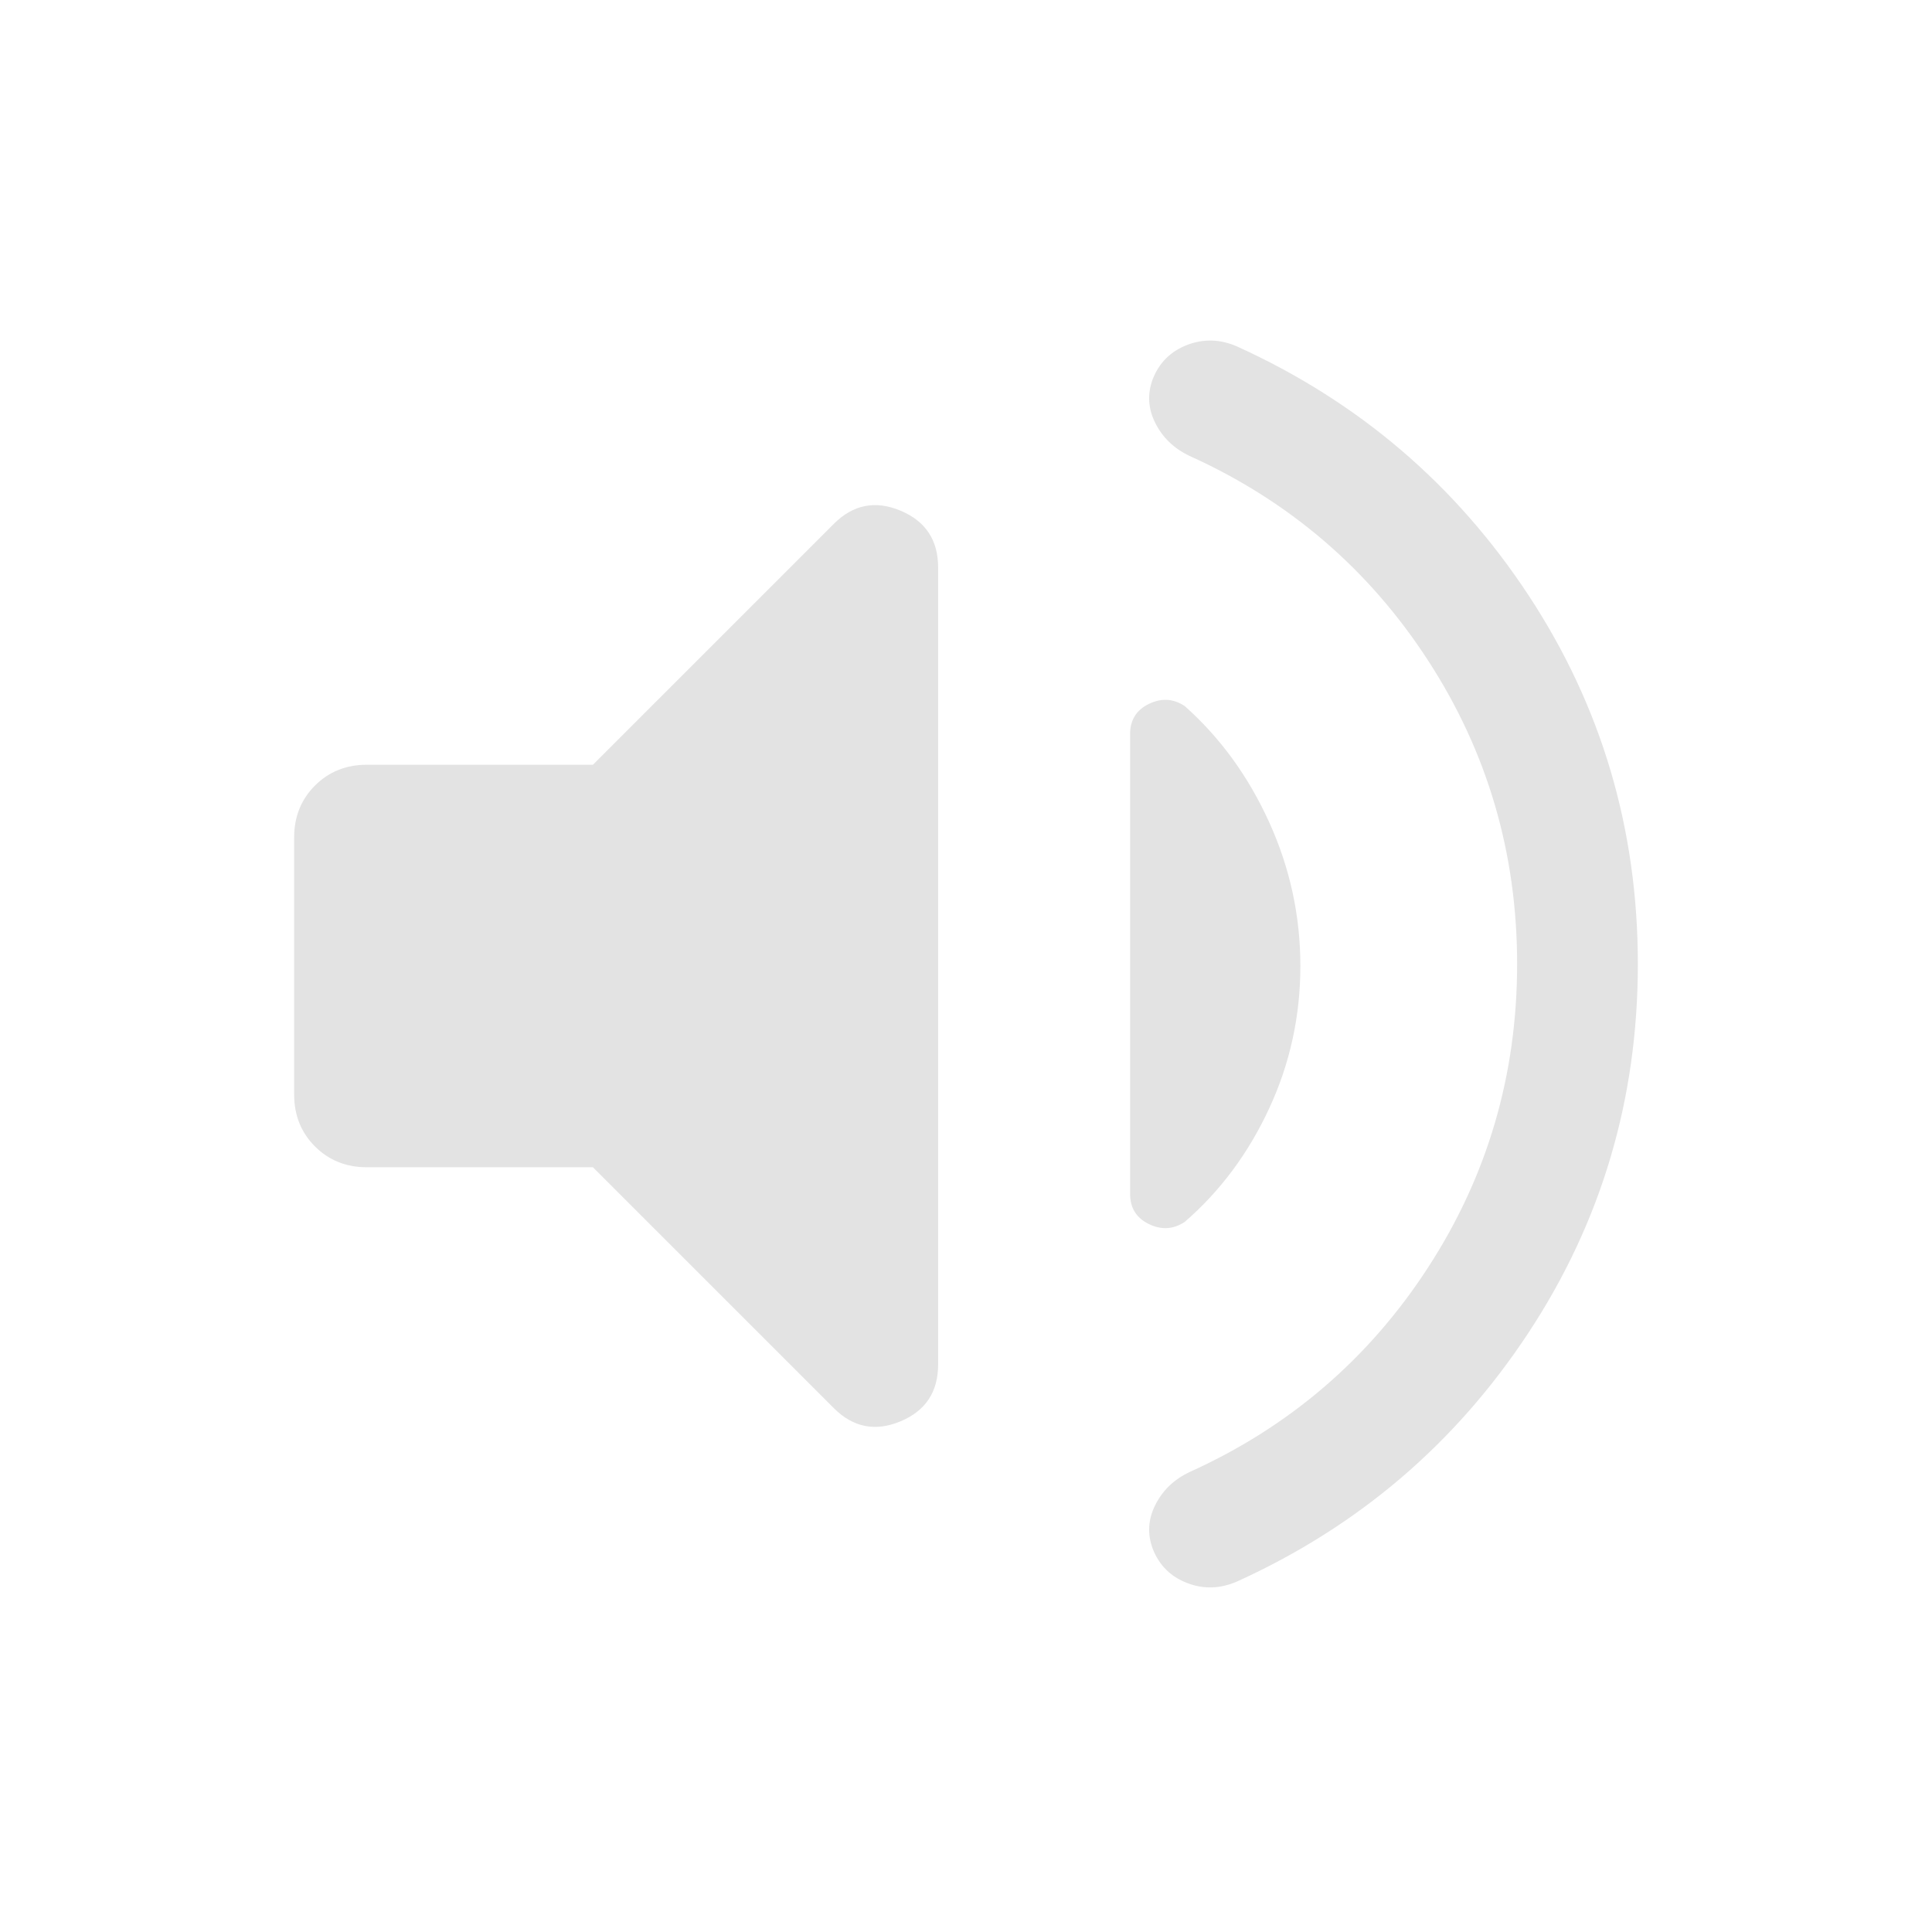 <svg xmlns="http://www.w3.org/2000/svg" height="100%" viewBox="0 -960 960 960" width="100%" fill="#e3e3e3"><path d="M753.85-481q0-82.62-44.2-150.73-44.19-68.12-118.57-101.73-11.54-5.46-17-16.31-5.46-10.84-1.23-22 4.84-12.15 17.07-16.84 12.23-4.7 24.77.77 90.46 41.07 144.81 123.61 54.34 82.54 54.34 183.23 0 100.69-54.34 183.23-54.35 82.54-144.81 123.61-12.54 5.47-24.77.77-12.23-4.69-17.07-16.84-4.23-11.16 1.23-22 5.46-10.85 17-16.31 74.38-33.61 118.57-101.73 44.2-68.11 44.2-150.73ZM294.62-380H182.31q-15.46 0-25.81-10.35-10.34-10.34-10.34-25.81v-127.68q0-15.47 10.34-25.81Q166.85-580 182.31-580h112.31l119.69-119.69q14.38-14.38 33.11-6.58 18.73 7.81 18.73 28.27v396q0 20.46-18.73 28.27-18.73 7.8-33.11-6.58L294.62-380Zm351.53-100q0 37.38-15.54 70.85-15.53 33.46-41.92 56.3-8.46 5.62-17.81 1.08-9.34-4.54-9.34-15v-228.46q0-10.46 9.34-15 9.35-4.54 17.81 1.08 26.39 23.46 41.92 57.61 15.54 34.16 15.54 71.54Z"/></svg>